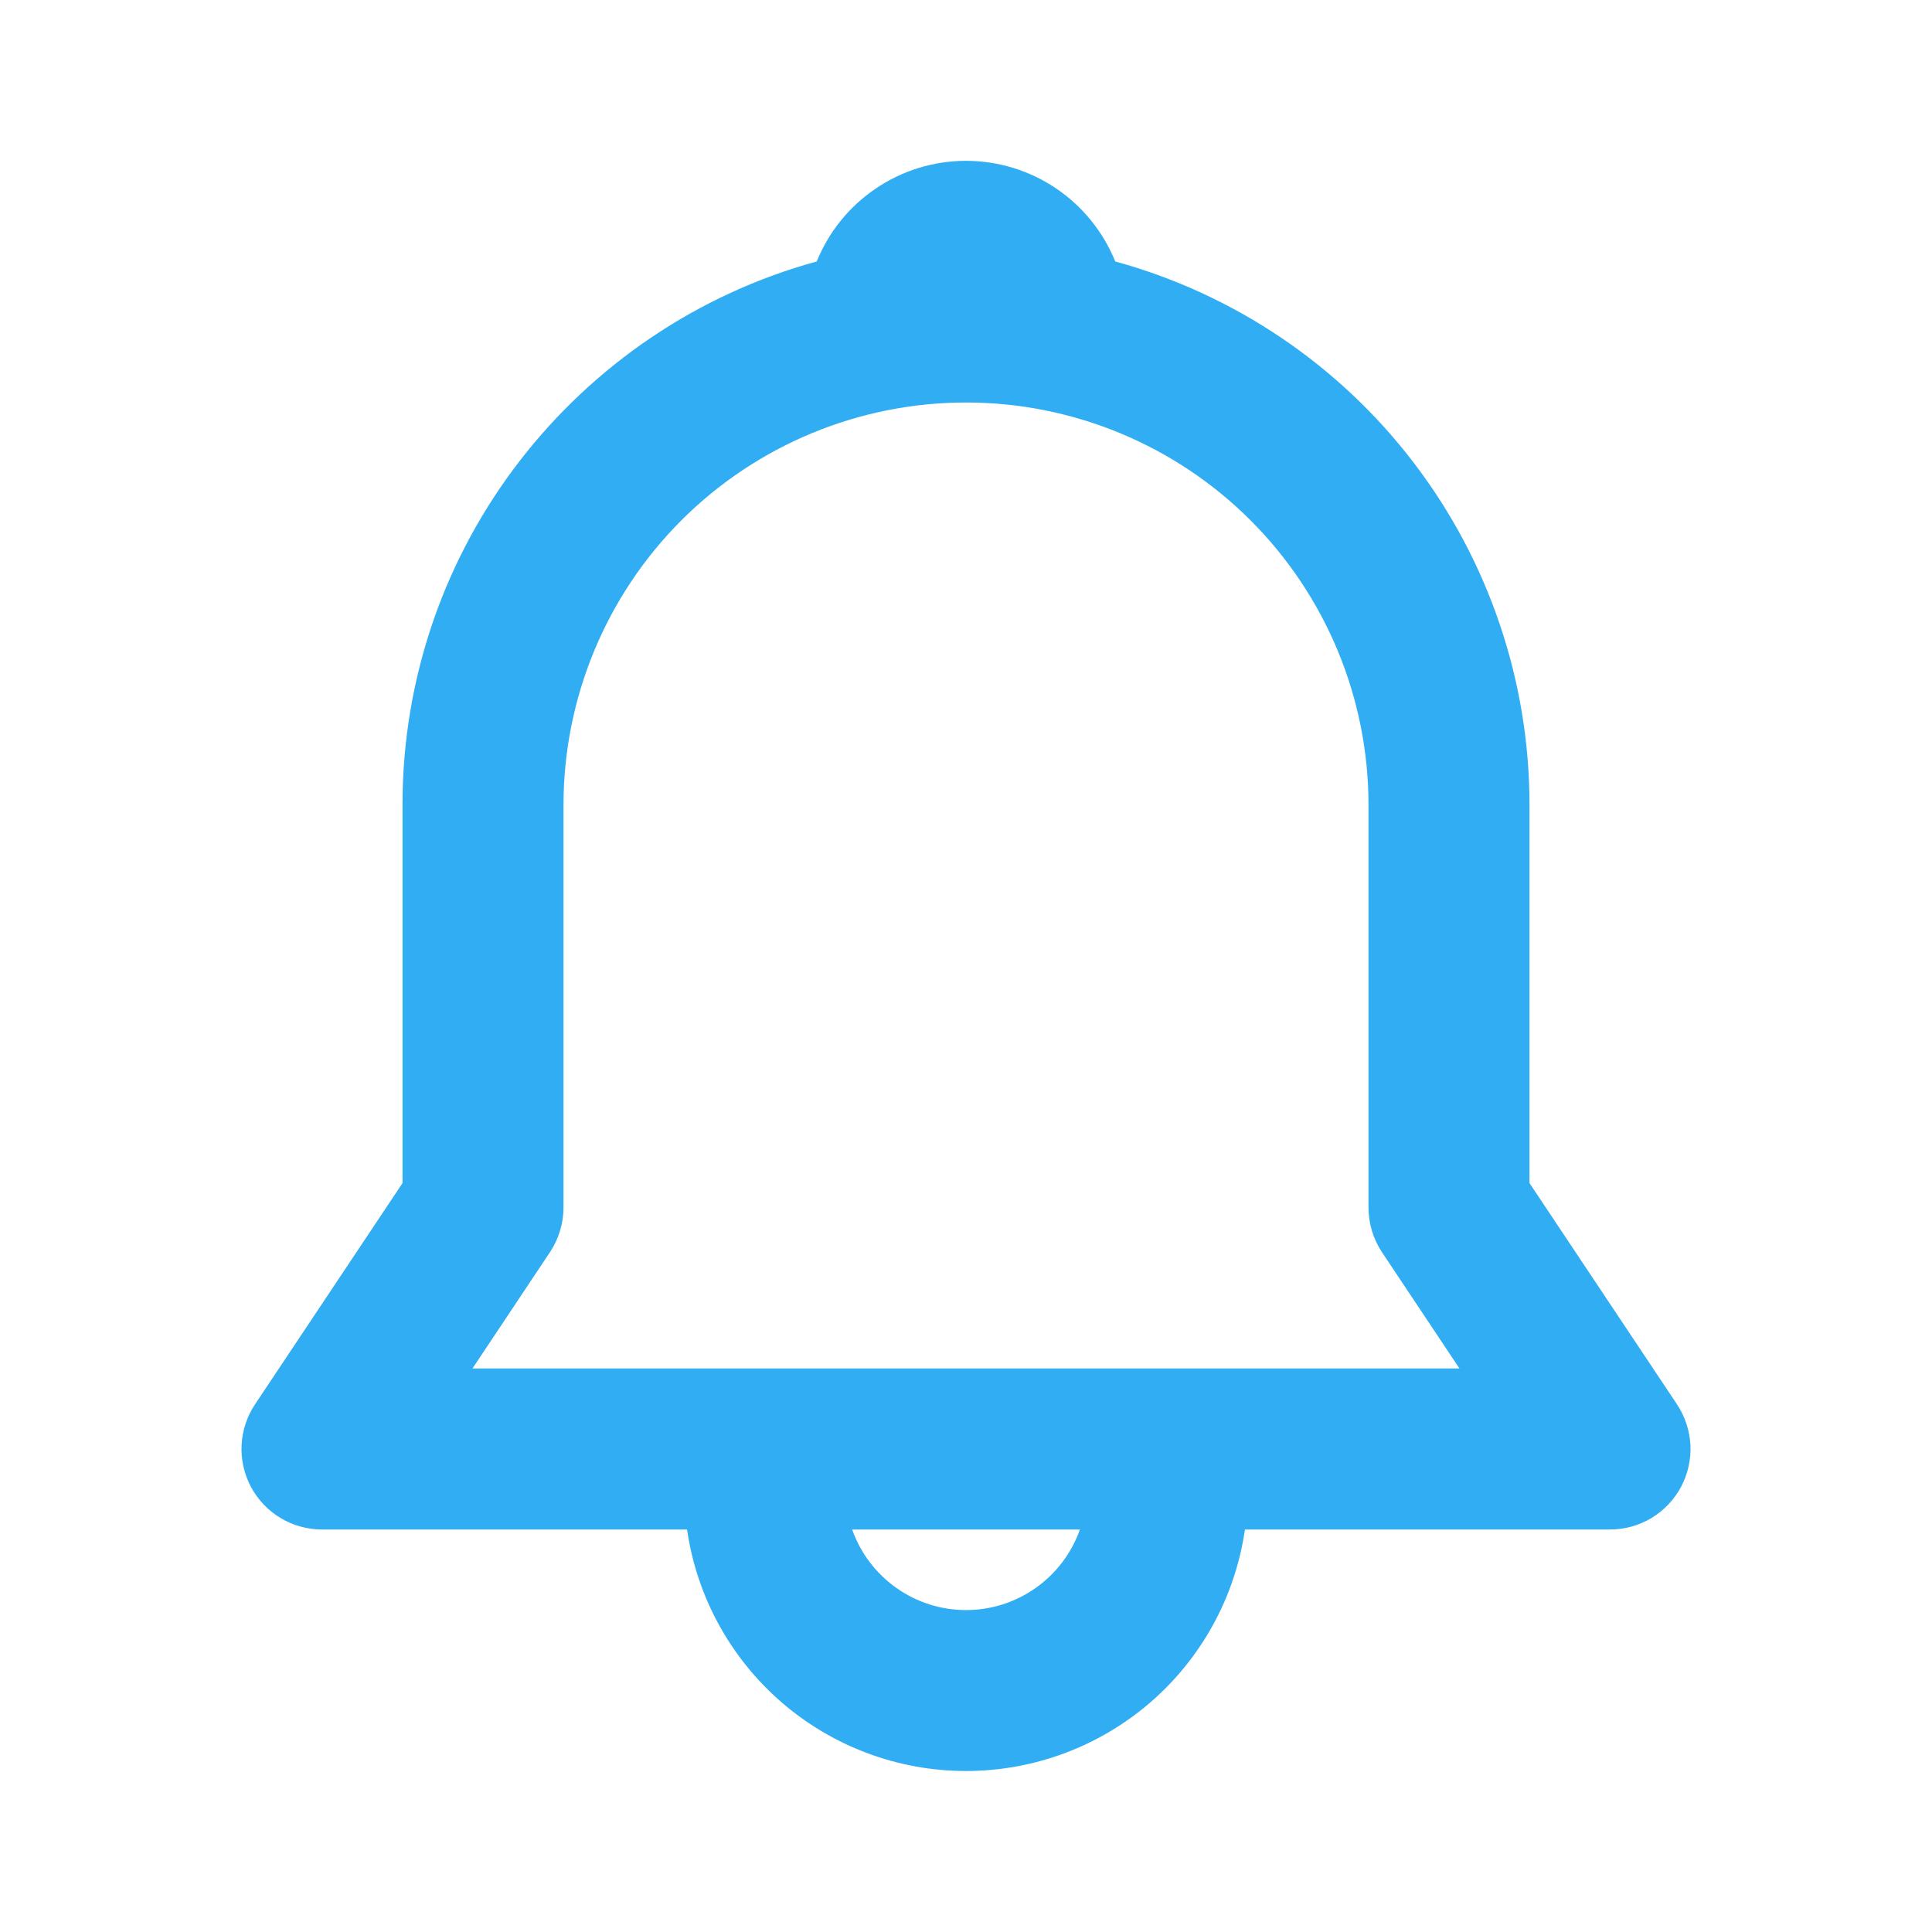 <svg width="24" height="24" viewBox="0 0 24 24" fill="none" xmlns="http://www.w3.org/2000/svg">
<path d="M10.146 3.248C10.295 2.879 10.552 2.562 10.882 2.34C11.212 2.117 11.601 1.998 12 1.998C12.398 1.998 12.788 2.117 13.118 2.34C13.448 2.562 13.704 2.879 13.854 3.248C15.333 3.654 16.638 4.535 17.567 5.755C18.497 6.975 19 8.466 19 10V14.697L20.832 17.445C20.932 17.596 20.99 17.771 20.999 17.951C21.008 18.132 20.967 18.312 20.882 18.472C20.796 18.631 20.669 18.765 20.514 18.858C20.359 18.951 20.181 19 20 19H15.465C15.345 19.833 14.928 20.595 14.292 21.146C13.655 21.697 12.842 22 12 22C11.158 22 10.345 21.697 9.708 21.146C9.072 20.595 8.655 19.833 8.535 19H4C3.819 19 3.641 18.951 3.486 18.858C3.331 18.765 3.203 18.631 3.118 18.472C3.033 18.312 2.992 18.132 3.001 17.951C3.01 17.771 3.067 17.596 3.168 17.445L5 14.697V10C5 6.776 7.18 4.06 10.146 3.248ZM10.586 19C10.689 19.293 10.881 19.546 11.134 19.725C11.387 19.905 11.69 20.001 12 20.001C12.311 20.001 12.613 19.905 12.867 19.725C13.12 19.546 13.312 19.293 13.415 19H10.586ZM12 5C10.674 5 9.402 5.527 8.464 6.464C7.527 7.402 7 8.674 7 10V15C7 15.197 6.941 15.391 6.832 15.555L5.869 17H18.13L17.167 15.555C17.058 15.39 17 15.197 17 15V10C17 8.674 16.473 7.402 15.535 6.464C14.598 5.527 13.326 5 12 5Z" fill="#31AEF3"/>
</svg>
